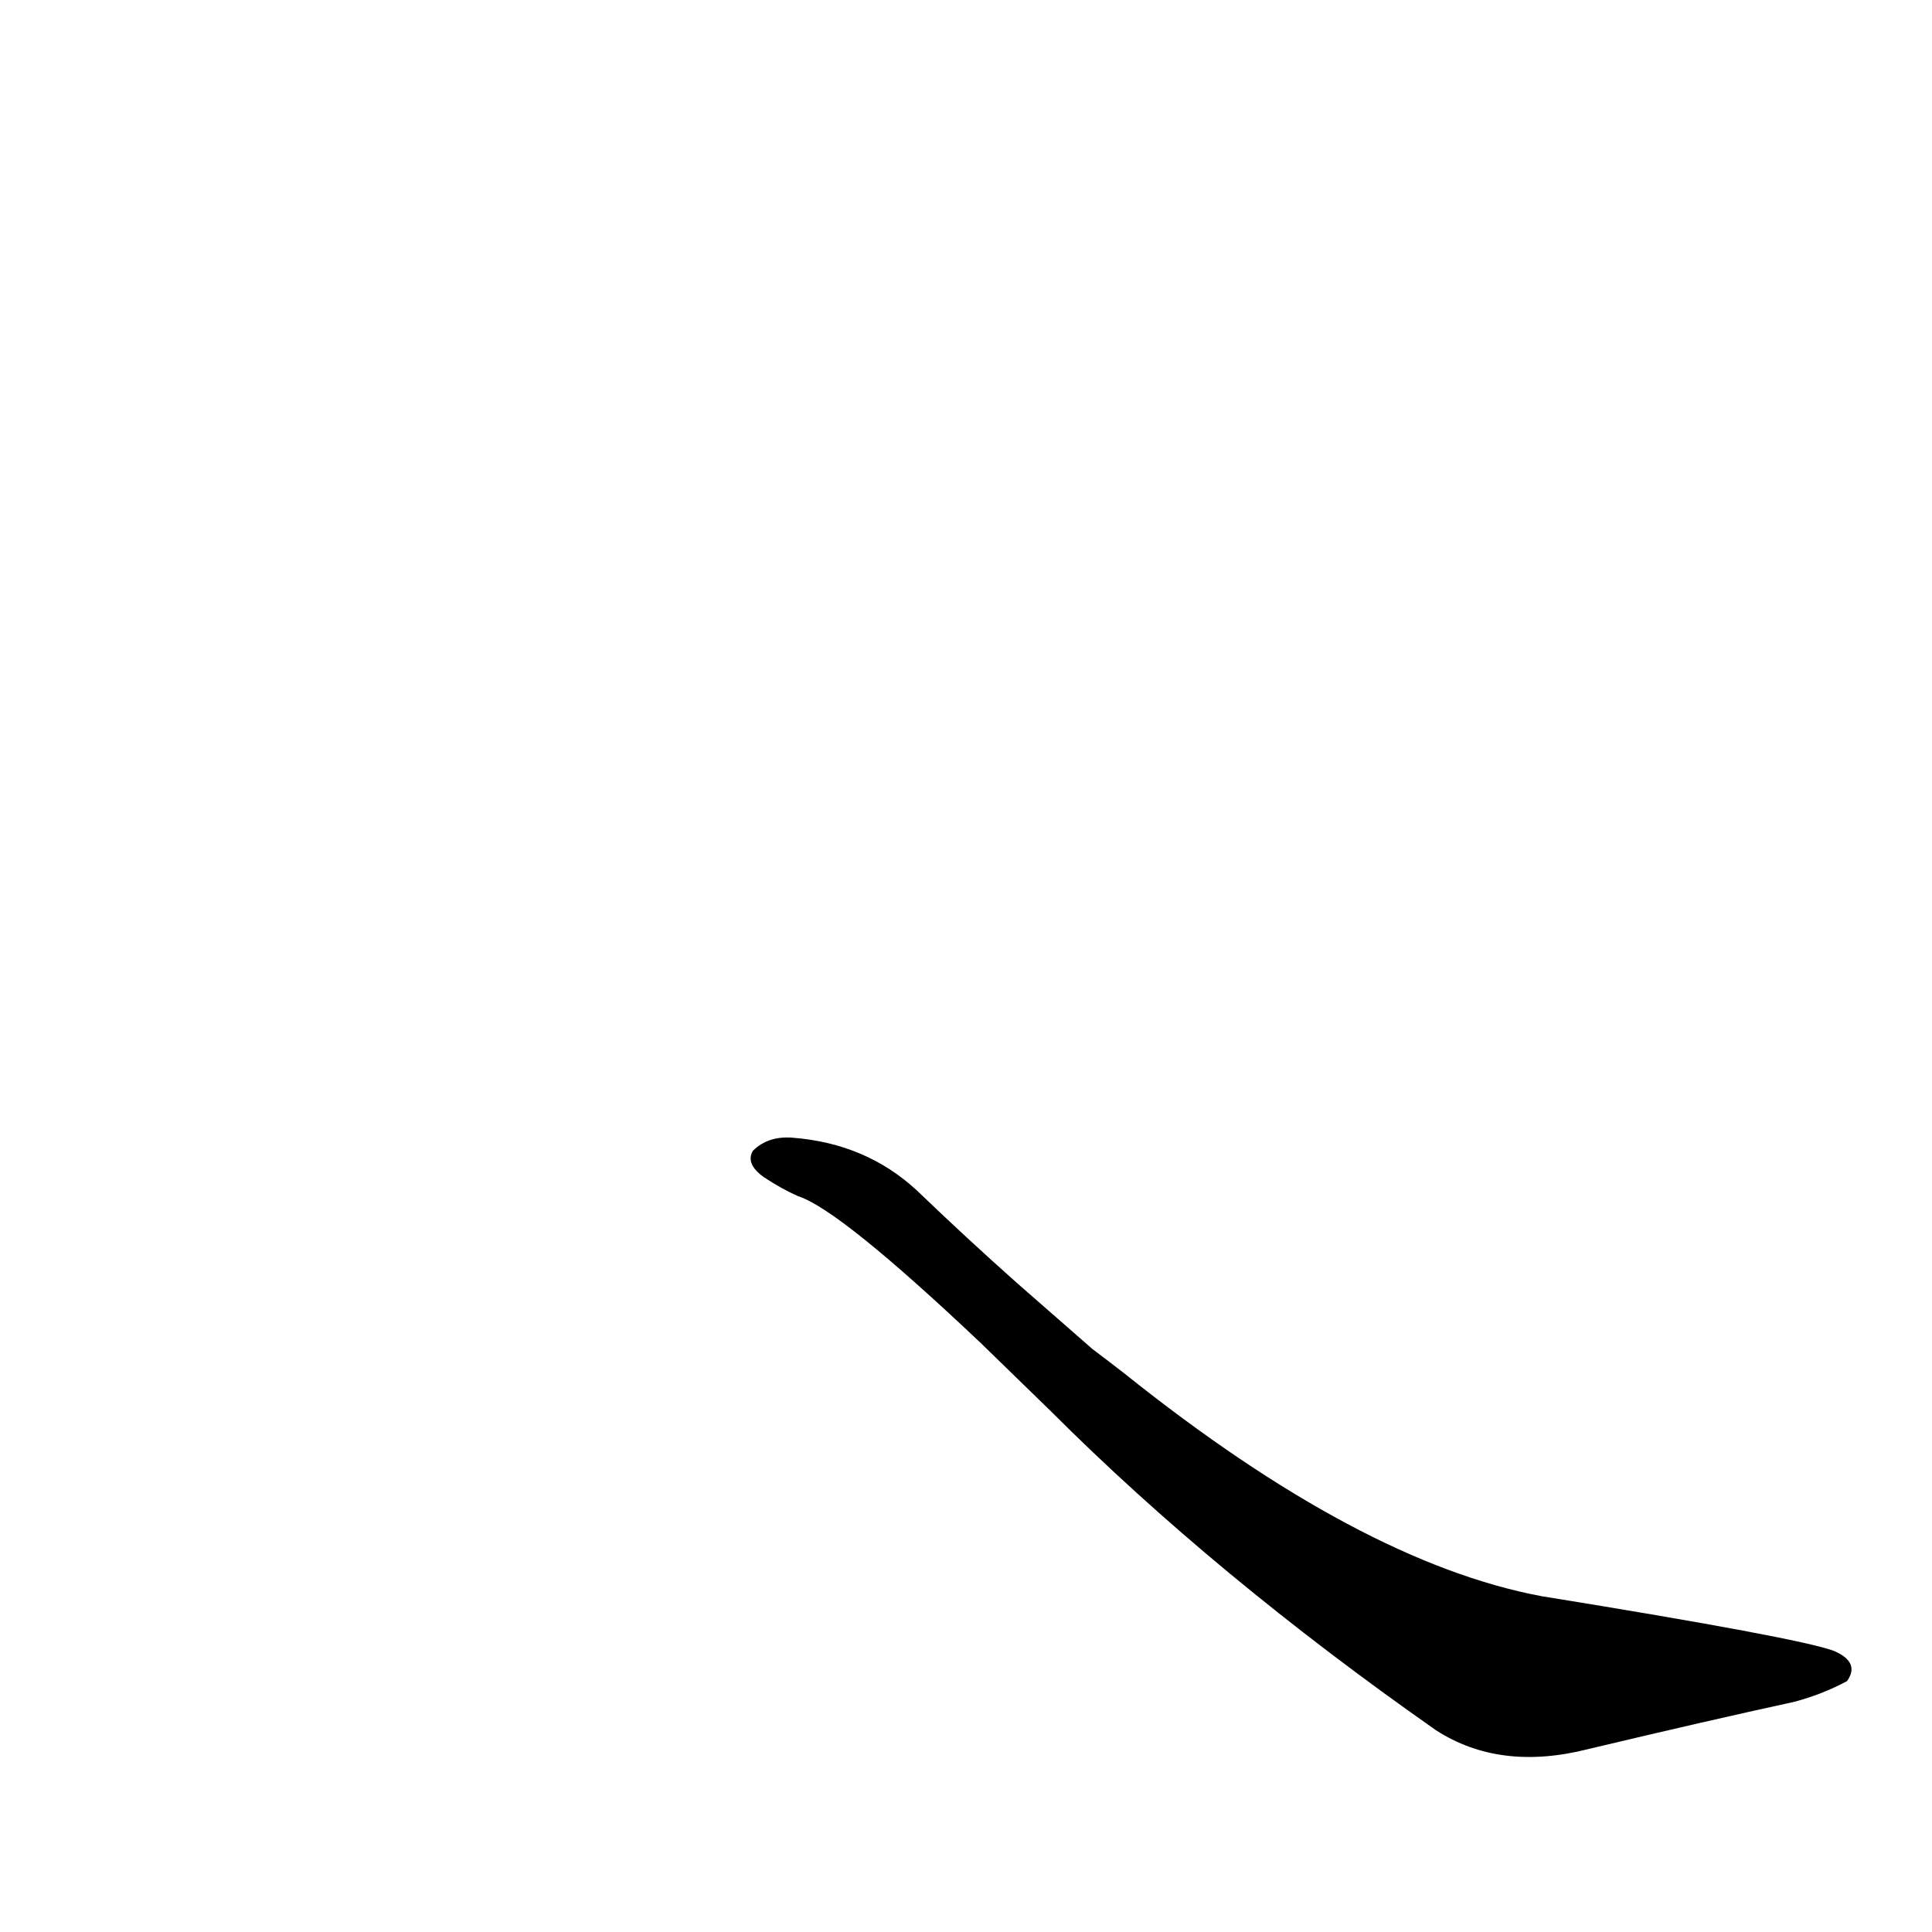 <?xml version='1.0' encoding='utf-8'?>
<svg xmlns="http://www.w3.org/2000/svg" version="1.1" viewBox="0 0 1024 1024"><g transform="scale(1, -1) translate(0, -900)"><path d="M 557 152 Q 644 65 761 -17 Q 795 -39 842 -27 Q 905 -12 951 -2 Q 966 2 979 9 Q 986 19 972 25 Q 953 32 817 54 Q 721 72 596 172 Q 587 179 579 185 L 539 220 Q 512 244 486 269 Q 459 294 420 297 Q 407 298 399 290 Q 395 283 405 276 Q 414 270 423 266 Q 445 259 520 188 L 557 152 Z" fill="black" /></g></svg>